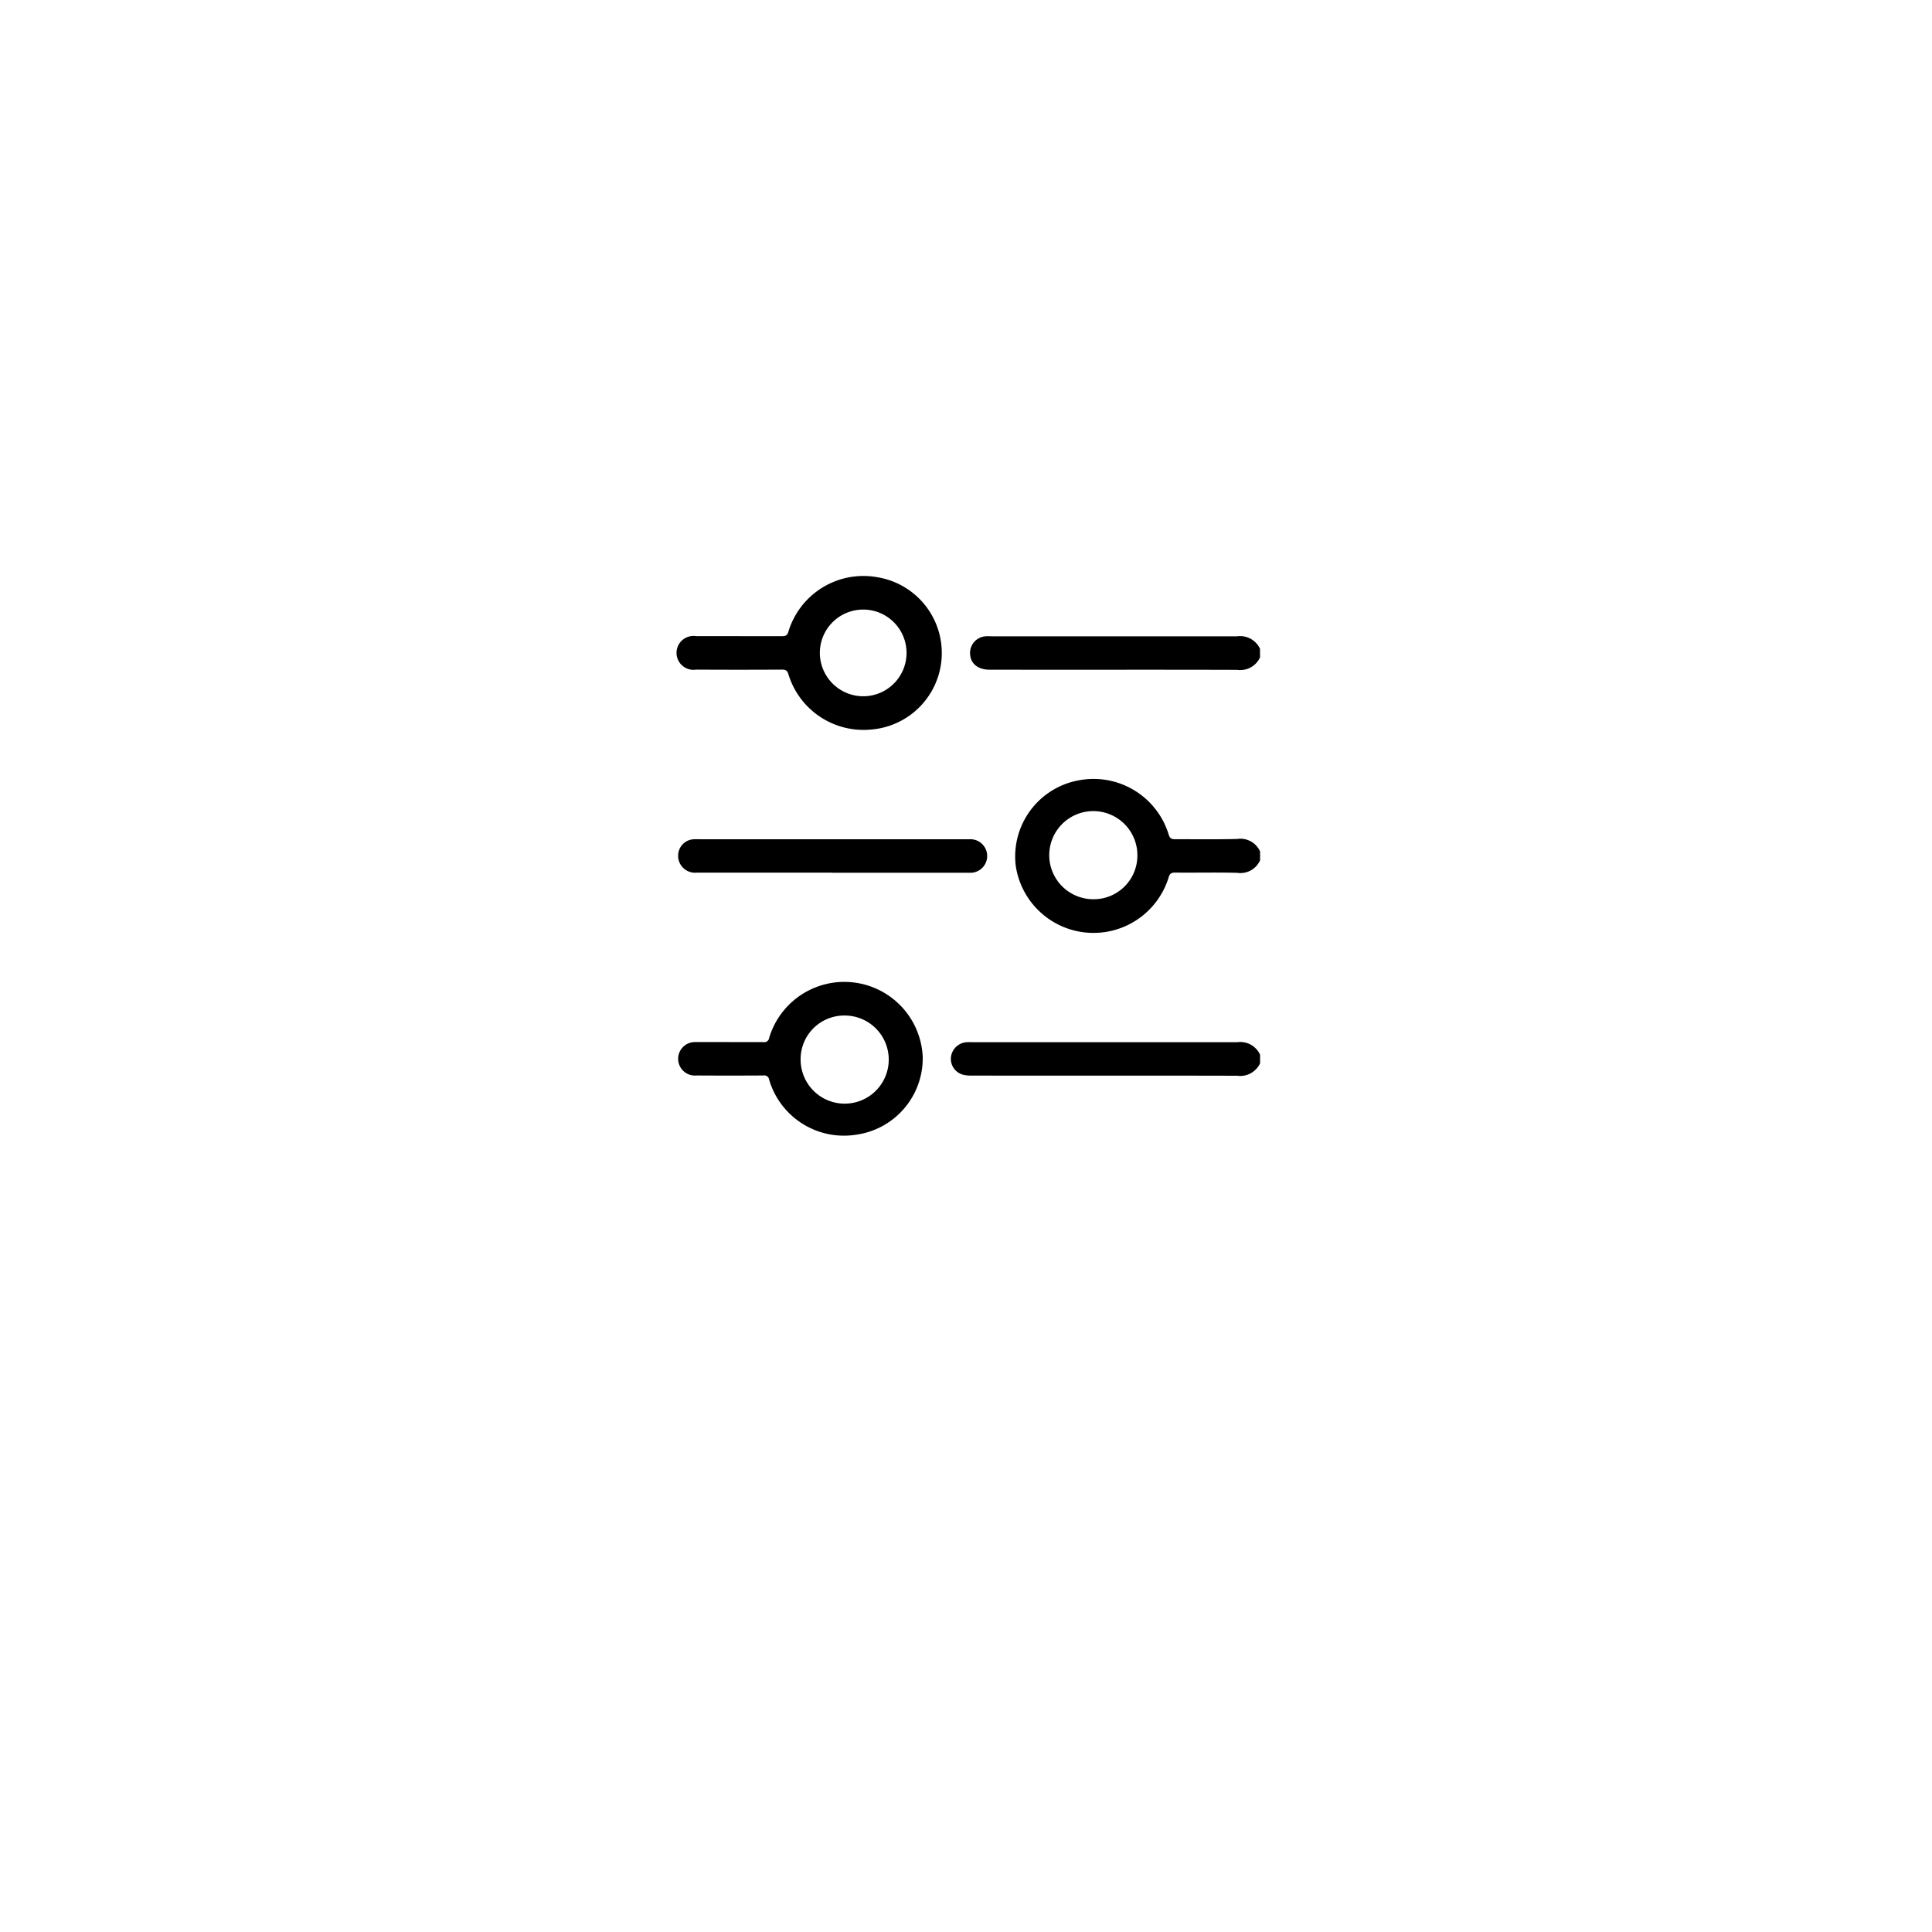<svg xmlns="http://www.w3.org/2000/svg" xmlns:xlink="http://www.w3.org/1999/xlink" width="57" height="57" viewBox="0 0 57 57">
  <defs>
    <filter id="Ellipse_123" x="0" y="0" width="57" height="57" filterUnits="userSpaceOnUse">
      <feOffset dy="3" input="SourceAlpha"/>
      <feGaussianBlur stdDeviation="3" result="blur"/>
      <feFlood flood-opacity="0.161"/>
      <feComposite operator="in" in2="blur"/>
      <feComposite in="SourceGraphic"/>
    </filter>
  </defs>
  <g id="Group_1233" data-name="Group 1233" transform="translate(9 6)">
    <g id="Group_1237" data-name="Group 1237">
      <g transform="matrix(1, 0, 0, 1, -9, -6)" filter="url(#Ellipse_123)">
        <circle id="Ellipse_123-2" data-name="Ellipse 123" cx="19.5" cy="19.5" r="19.5" transform="translate(9 6)" fill="#fff"/>
      </g>
      <g id="Group_579" data-name="Group 579" transform="translate(11 11)">
        <path id="Path_4268" data-name="Path 4268" d="M2004.52,155.126a.636.636,0,0,1-.675.368c-.609-.016-1.219,0-1.828-.007-.112,0-.16.024-.194.14a2.319,2.319,0,0,1-4.512-.345,2.283,2.283,0,0,1,1.84-2.513,2.318,2.318,0,0,1,2.672,1.593c.034.116.082.141.194.14.609,0,1.219.009,1.828-.007a.636.636,0,0,1,.675.368Zm-3.62-.136a1.3,1.3,0,1,0-1.29,1.283,1.287,1.287,0,0,0,1.29-1.283" transform="translate(-1987.344 -146.743)"/>
        <path id="Path_4269" data-name="Path 4269" d="M1966.161,321.15a.648.648,0,0,1-.675.367c-2.6-.008-5.209,0-7.814-.005a1.071,1.071,0,0,1-.265-.023.484.484,0,0,1-.366-.521.5.5,0,0,1,.465-.441c.067-.005.134,0,.2,0,2.594,0,5.187,0,7.781,0a.643.643,0,0,1,.674.368Z" transform="translate(-1948.985 -306.779)"/>
        <path id="Path_4270" data-name="Path 4270" d="M1977.642,62.2a.643.643,0,0,1-.674.368c-2.436-.008-4.872,0-7.308-.005-.342,0-.561-.181-.573-.468a.492.492,0,0,1,.455-.517c.067-.006.134,0,.2,0,2.408,0,4.816,0,7.224,0a.648.648,0,0,1,.675.367Z" transform="translate(-1960.467 -59.805)"/>
        <path id="Path_4271" data-name="Path 4271" d="M1788.063,25.167c.419,0,.839,0,1.258,0,.112,0,.161-.024.194-.139a2.312,2.312,0,0,1,2.622-1.6,2.265,2.265,0,0,1-.165,4.492,2.317,2.317,0,0,1-2.457-1.625c-.033-.113-.079-.142-.193-.141q-1.266.007-2.532,0a.5.5,0,1,1,0-.988h1.274m2.377.492a1.283,1.283,0,0,0,1.289,1.282,1.279,1.279,0,1,0-1.289-1.282" transform="translate(-1786.253 -23.398)"/>
        <path id="Path_4272" data-name="Path 4272" d="M1787.807,284.041c.335,0,.671,0,1.006,0a.145.145,0,0,0,.172-.126,2.315,2.315,0,0,1,4.53.559,2.277,2.277,0,0,1-1.968,2.3,2.3,2.3,0,0,1-2.562-1.62.145.145,0,0,0-.17-.128q-.989.006-1.978,0a.494.494,0,1,1-.036-.986c.335,0,.67,0,1.006,0Zm2.106.487a1.3,1.3,0,1,0,1.3-1.271,1.287,1.287,0,0,0-1.3,1.271" transform="translate(-1786.292 -270.296)"/>
        <path id="Path_4273" data-name="Path 4273" d="M1790.817,192.119q-1.995,0-3.99,0a.5.5,0,0,1-.519-.667.483.483,0,0,1,.43-.318,1.791,1.791,0,0,1,.184,0h7.946a.495.495,0,1,1,.005.988c-.335,0-.671,0-1.006,0h-3.051" transform="translate(-1786.272 -183.373)"/>
      </g>
    </g>
  </g>
</svg>
